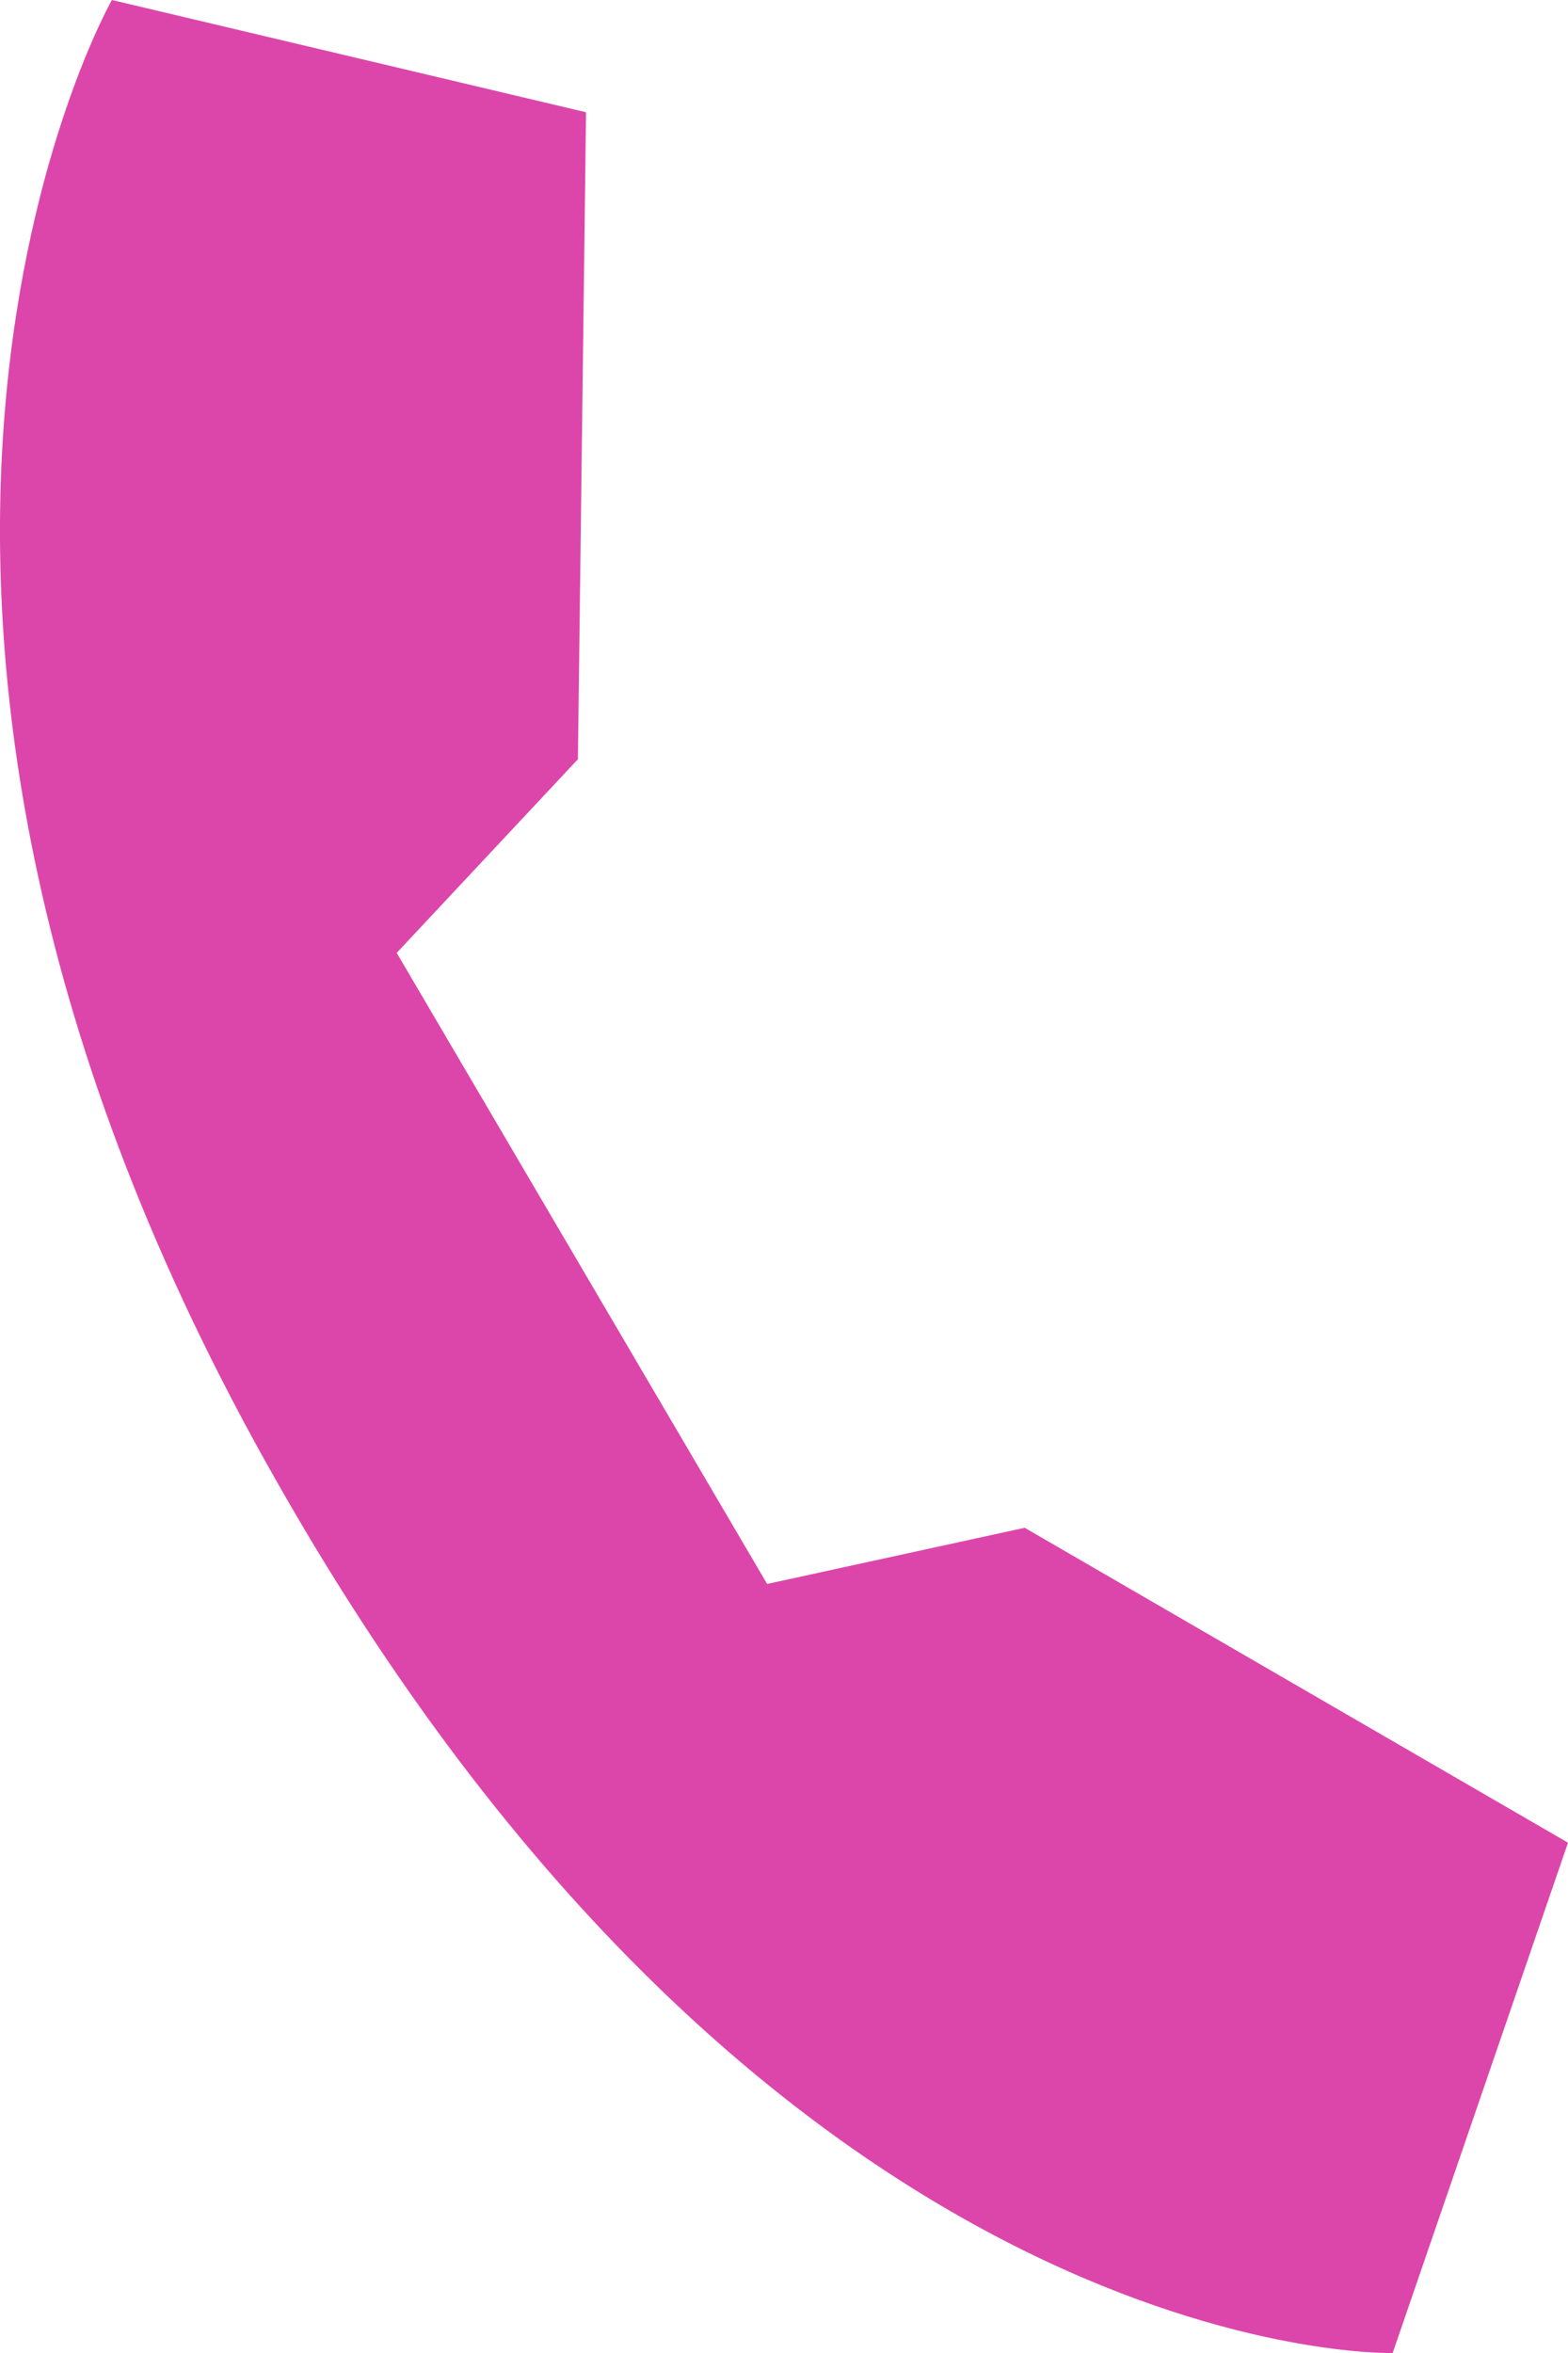 <svg width="16" height="24" viewBox="0 0 16 24" fill="none" xmlns="http://www.w3.org/2000/svg">
<path fill-rule="evenodd" clip-rule="evenodd" d="M2.835 15.131C-2.331 6.079 1.142 0 1.142 0L5.98 1.145L5.897 7.744L4.048 9.719L7.828 16.156L10.456 15.583L16 18.795L14.211 24C14.211 24 7.976 24.174 2.835 15.131Z" fill="#DC46AA"/>
</svg>
